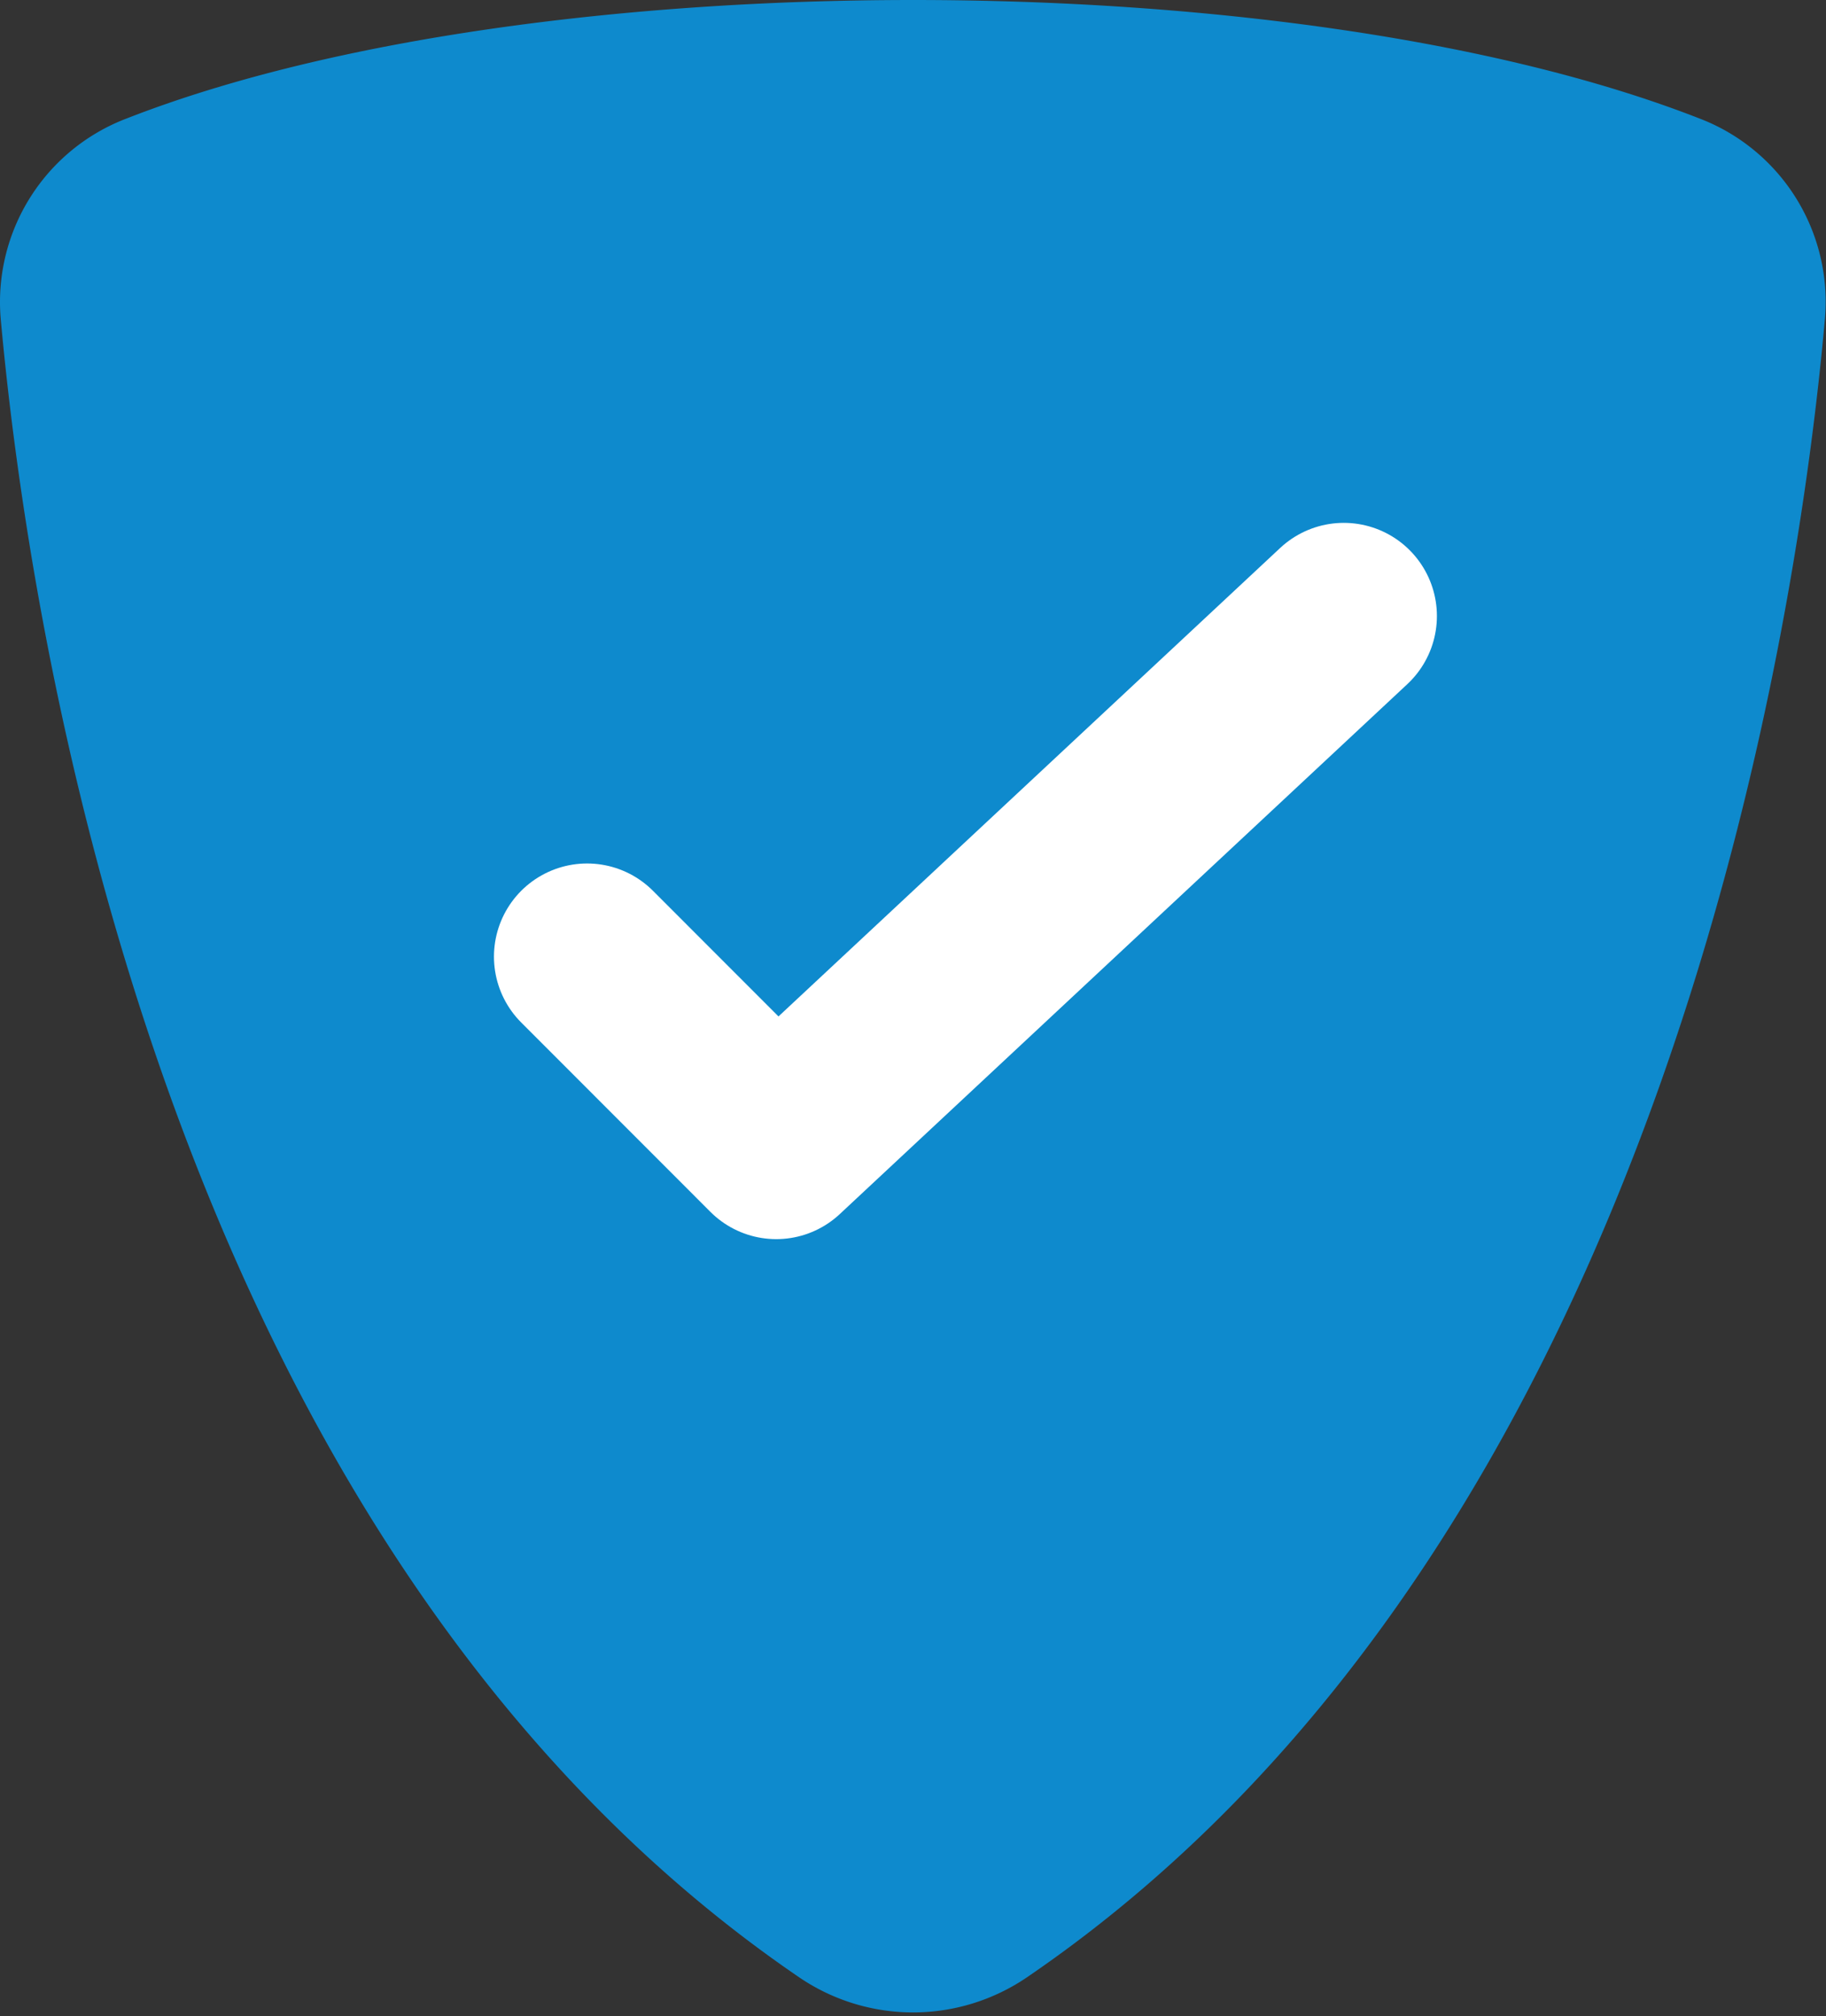 <svg xmlns="http://www.w3.org/2000/svg" width="19.607" height="21.641" viewBox="0 0 19.607 21.641">
  <rect x="0" y="0" width="19.607" height="21.641" fill="#333333" stroke="none"/>
  <g id="Group_472" data-name="Group 472" transform="translate(-1497.196 -212.2)">
    <path id="Path" d="M.844,1.218A1.308,1.308,0,0,0,0,2.545C.272,5.564,1.63,15.261,8.229,19.763a1.373,1.373,0,0,0,1.542,0c6.6-4.5,7.957-14.2,8.224-17.218a1.306,1.306,0,0,0-.839-1.327C13-.406,5-.406.844,1.218Z" transform="translate(1498 213)" fill="#0e8acd" stroke="#0e8acd" stroke-width="1.6"/>
    <path id="Path_3352" data-name="Path 3352" d="M698.127,12255l-6.094,5.688-2.031-2.032" transform="translate(813.498 -12036.188)" fill="none" stroke="#fff" stroke-linecap="round" stroke-linejoin="round" stroke-width="2"/>
  </g>
</svg>
